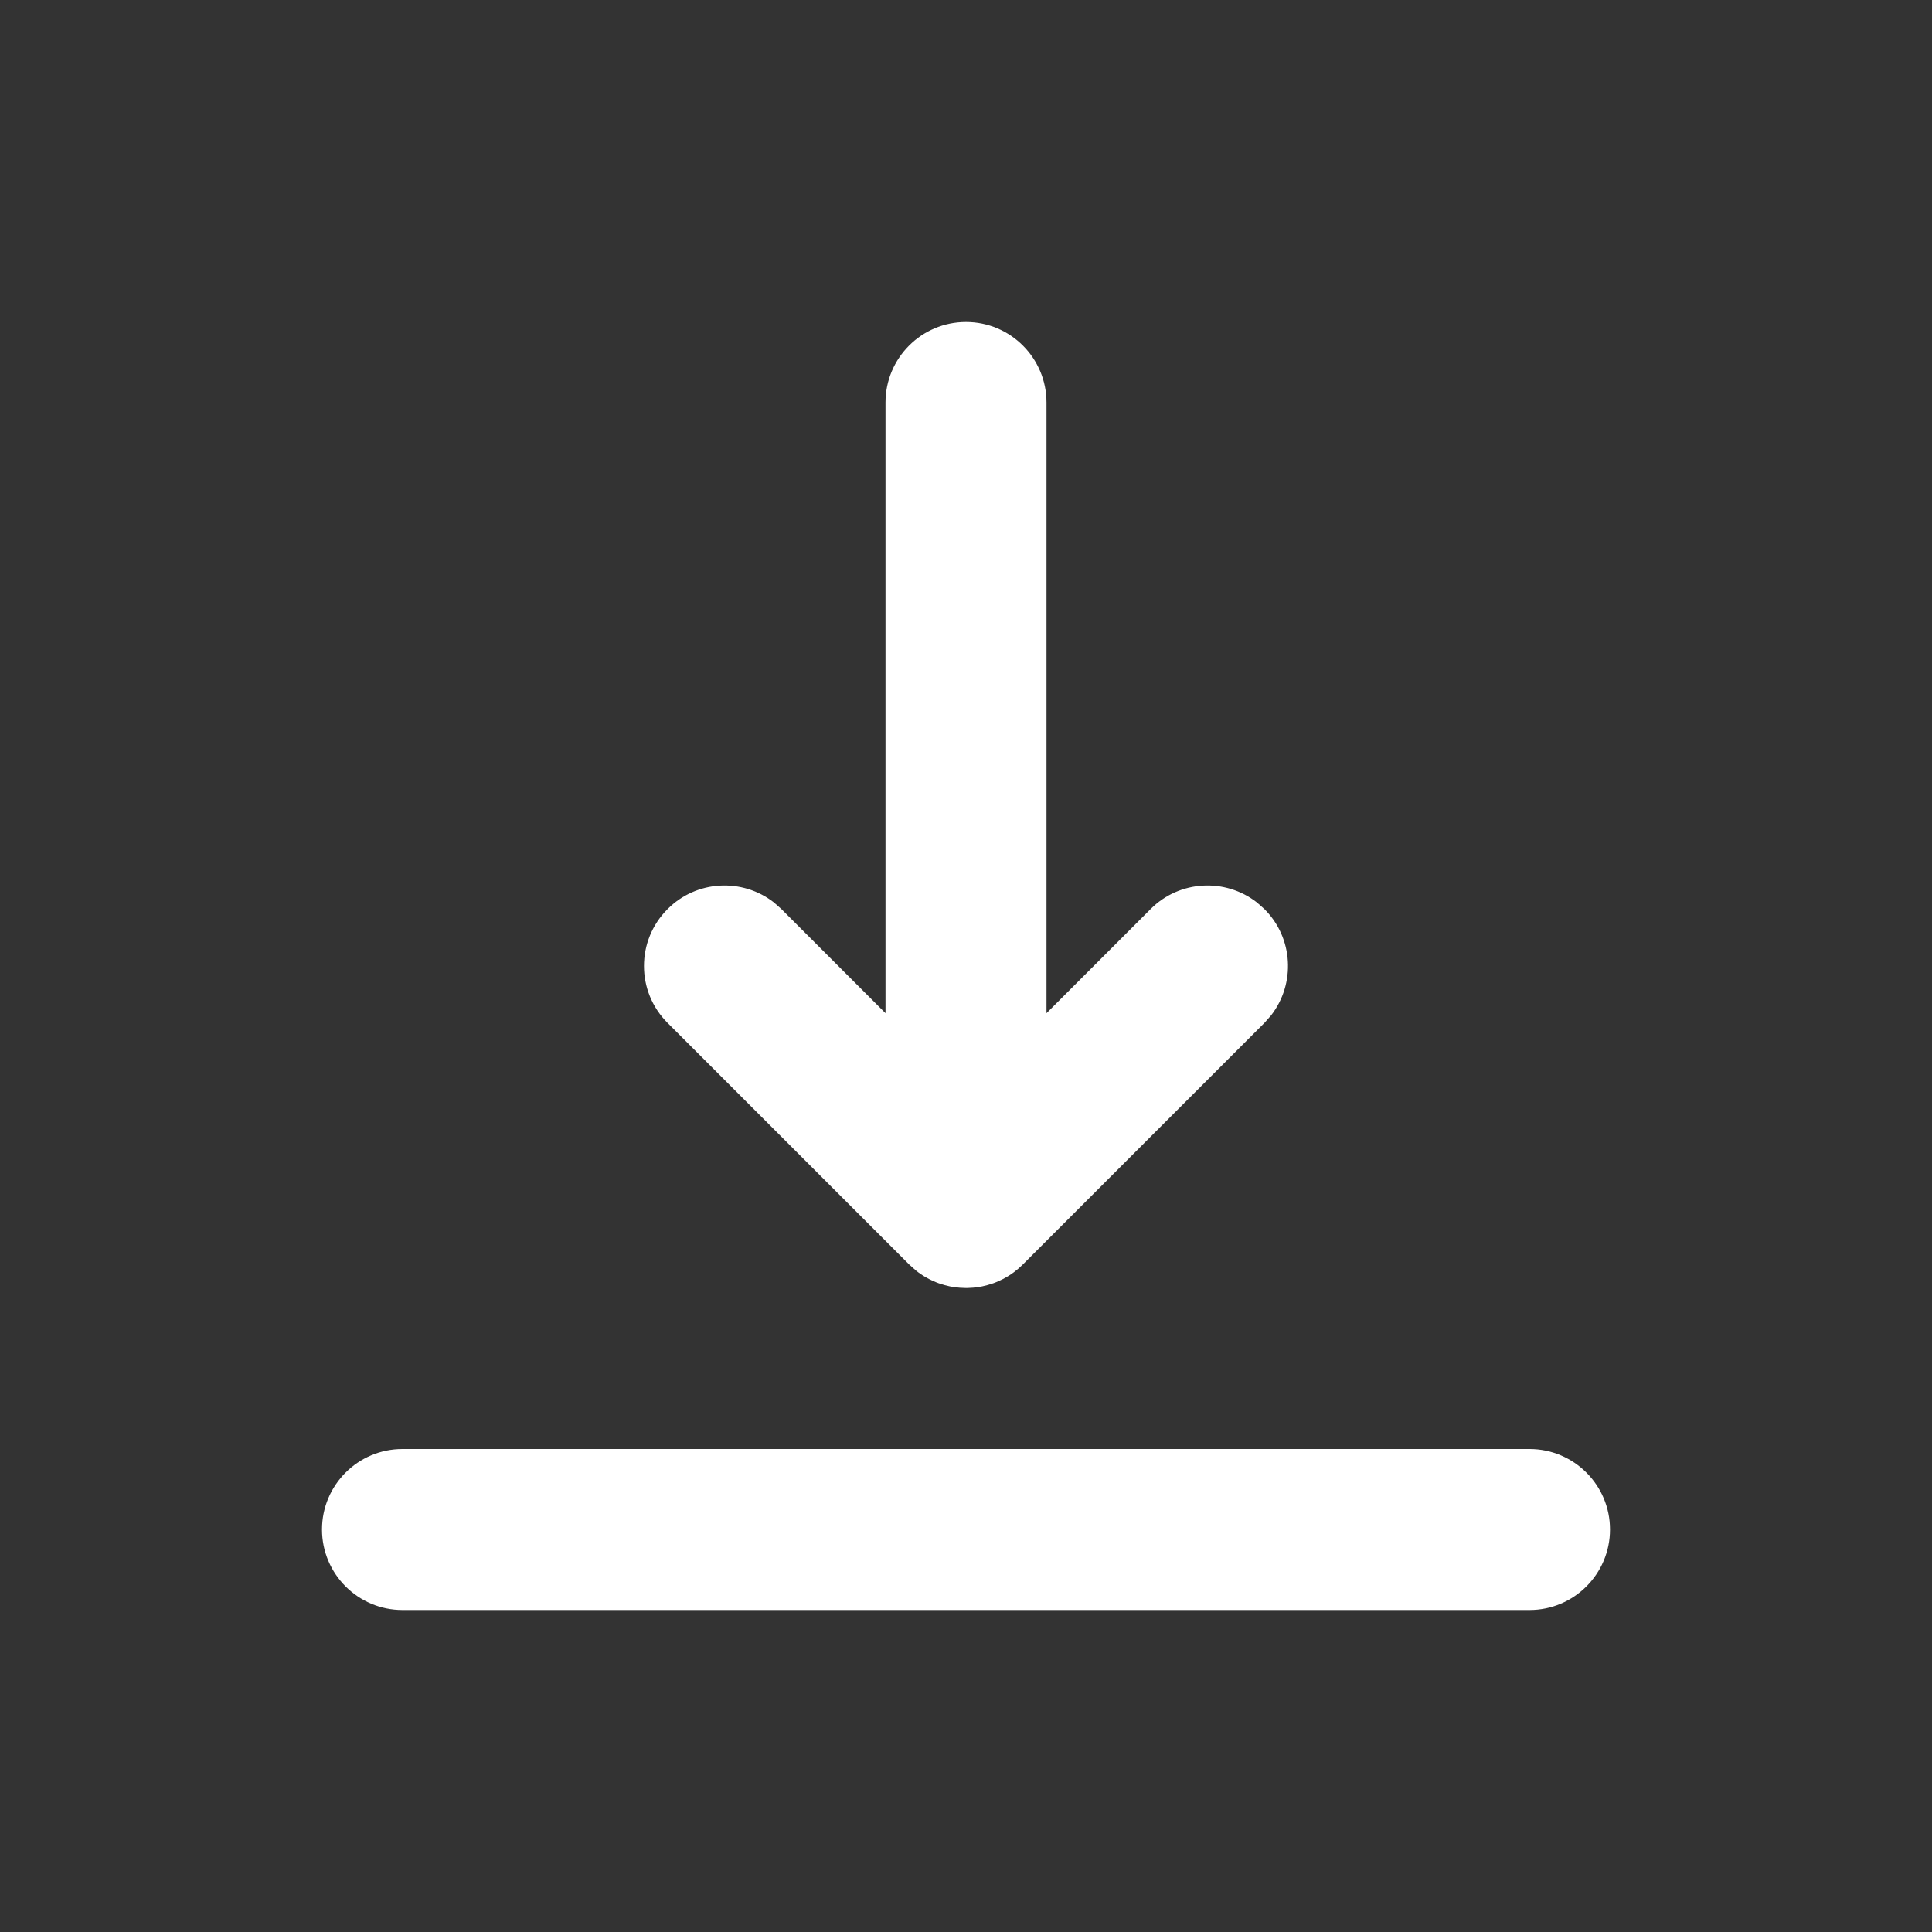 <svg width="24" height="24" viewBox="0 0 24 24" fill="none" xmlns="http://www.w3.org/2000/svg">
<rect x="0" y="0" width="24" height="24" fill="#333333" stroke="none"/>
<path d="M11.981 16L12 16C11.949 16 11.9 15.996 11.851 15.989C11.834 15.986 11.817 15.983 11.799 15.98C11.777 15.975 11.756 15.97 11.734 15.964C11.719 15.96 11.703 15.955 11.688 15.95C11.668 15.944 11.648 15.937 11.629 15.929C11.611 15.922 11.594 15.914 11.577 15.906C11.556 15.897 11.536 15.886 11.516 15.875C11.504 15.868 11.491 15.861 11.479 15.854C11.454 15.838 11.429 15.822 11.405 15.804C11.399 15.799 11.393 15.795 11.387 15.79L11.375 15.78L11.293 15.707L8.293 12.707C7.902 12.317 7.902 11.683 8.293 11.293C8.653 10.932 9.221 10.905 9.613 11.21L9.707 11.293L11 12.586V5C11 4.448 11.448 4 12 4C12.552 4 13 4.448 13 5V12.586L14.293 11.293C14.653 10.932 15.221 10.905 15.613 11.21L15.707 11.293C16.068 11.653 16.095 12.221 15.79 12.613L15.707 12.707L12.707 15.707L12.617 15.787L12.625 15.78L12.707 15.707C12.672 15.742 12.634 15.775 12.595 15.804C12.571 15.822 12.546 15.838 12.521 15.854C12.509 15.861 12.496 15.868 12.484 15.875C12.464 15.886 12.444 15.897 12.423 15.906C12.406 15.914 12.389 15.922 12.371 15.929C12.352 15.937 12.332 15.944 12.312 15.95C12.297 15.955 12.281 15.96 12.266 15.964C12.244 15.97 12.223 15.975 12.201 15.98C12.183 15.983 12.166 15.986 12.149 15.989C12.13 15.992 12.11 15.994 12.09 15.996C12.066 15.998 12.042 15.999 12.018 16L12 16L11.911 15.996C11.934 15.998 11.957 15.999 11.981 16Z" fill="white"/>
<path d="M5 18C4.448 18 4 18.448 4 19C4 19.552 4.448 20 5 20H19C19.552 20 20 19.552 20 19C20 18.448 19.552 18 19 18H5Z" fill="white"/>
</svg>
